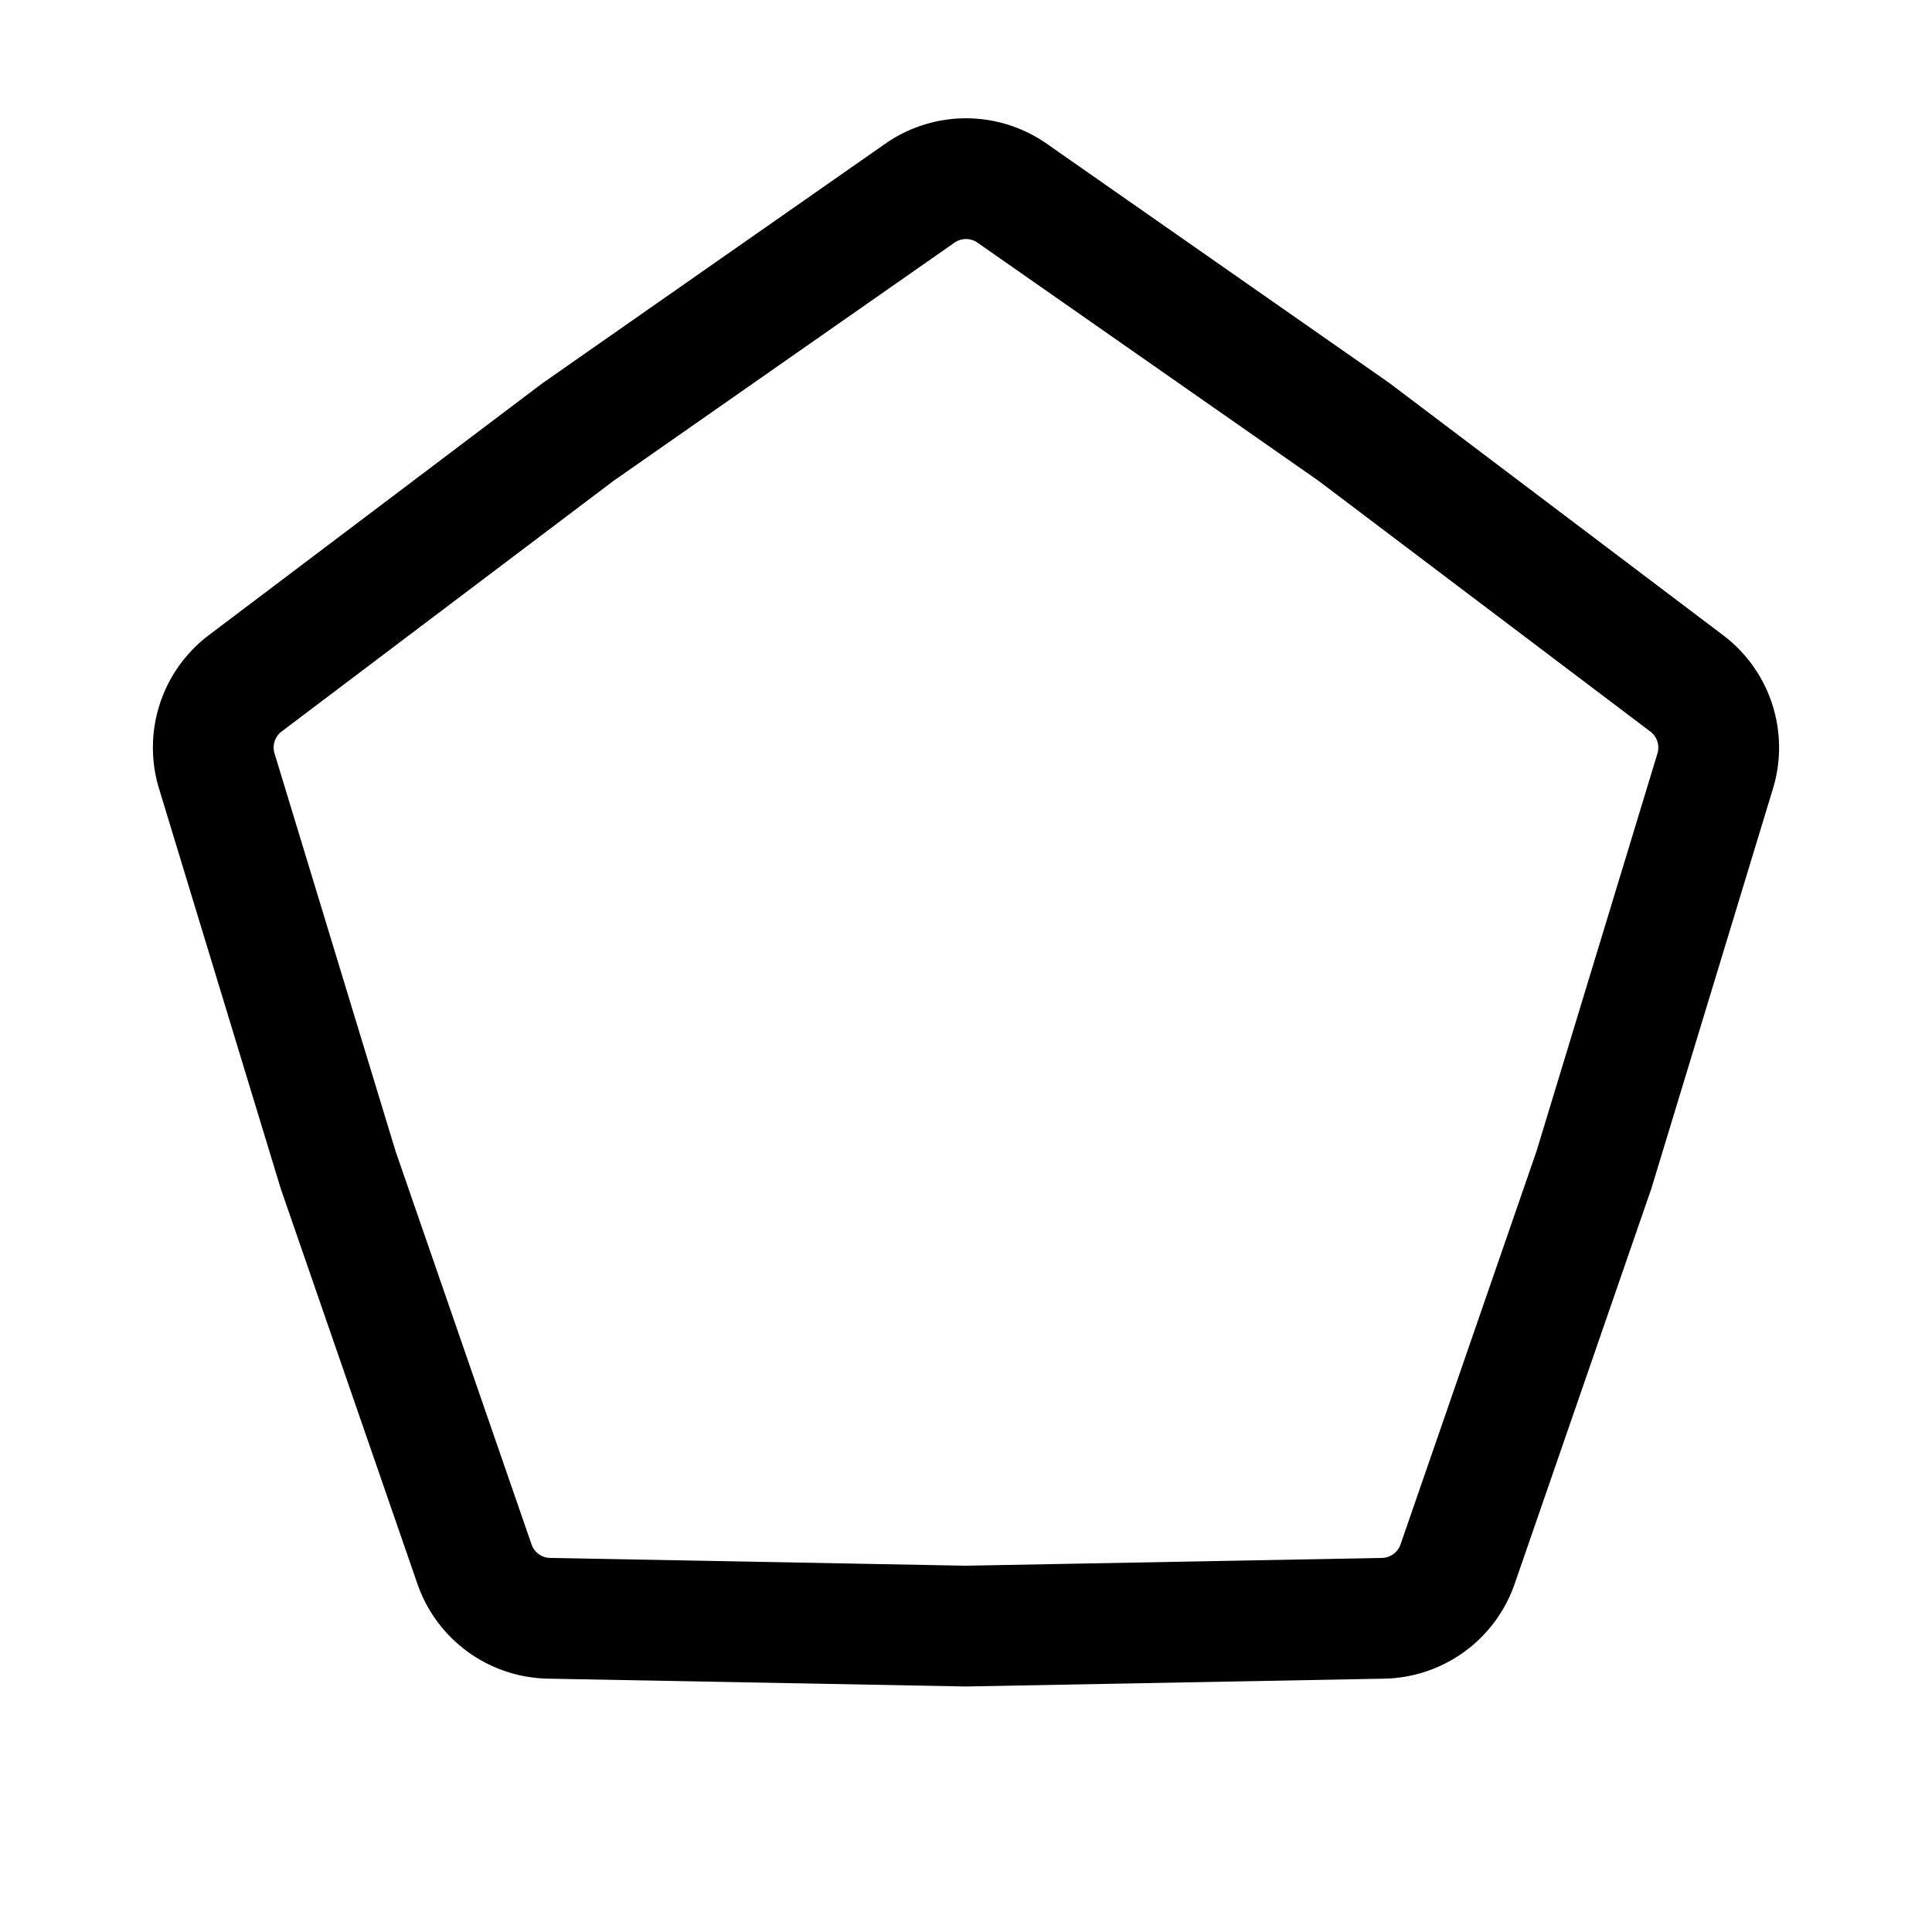<svg xmlns="http://www.w3.org/2000/svg" width="24" height="24" fill="none" viewBox="0 0 24 24">
  <path stroke="#000" stroke-width="1.5" d="M11.427 2.4a1 1 0 0 1 1.146 0l4.247 2.966 4.133 3.123a1 1 0 0 1 .354 1.089L19.8 14.534l-1.693 4.896a1 1 0 0 1-.926.673L12 20.2l-5.18-.097a1 1 0 0 1-.926-.673l-1.693-4.896-1.508-4.956a1 1 0 0 1 .354-1.09L7.18 5.367 11.427 2.4Z"/>
</svg>
